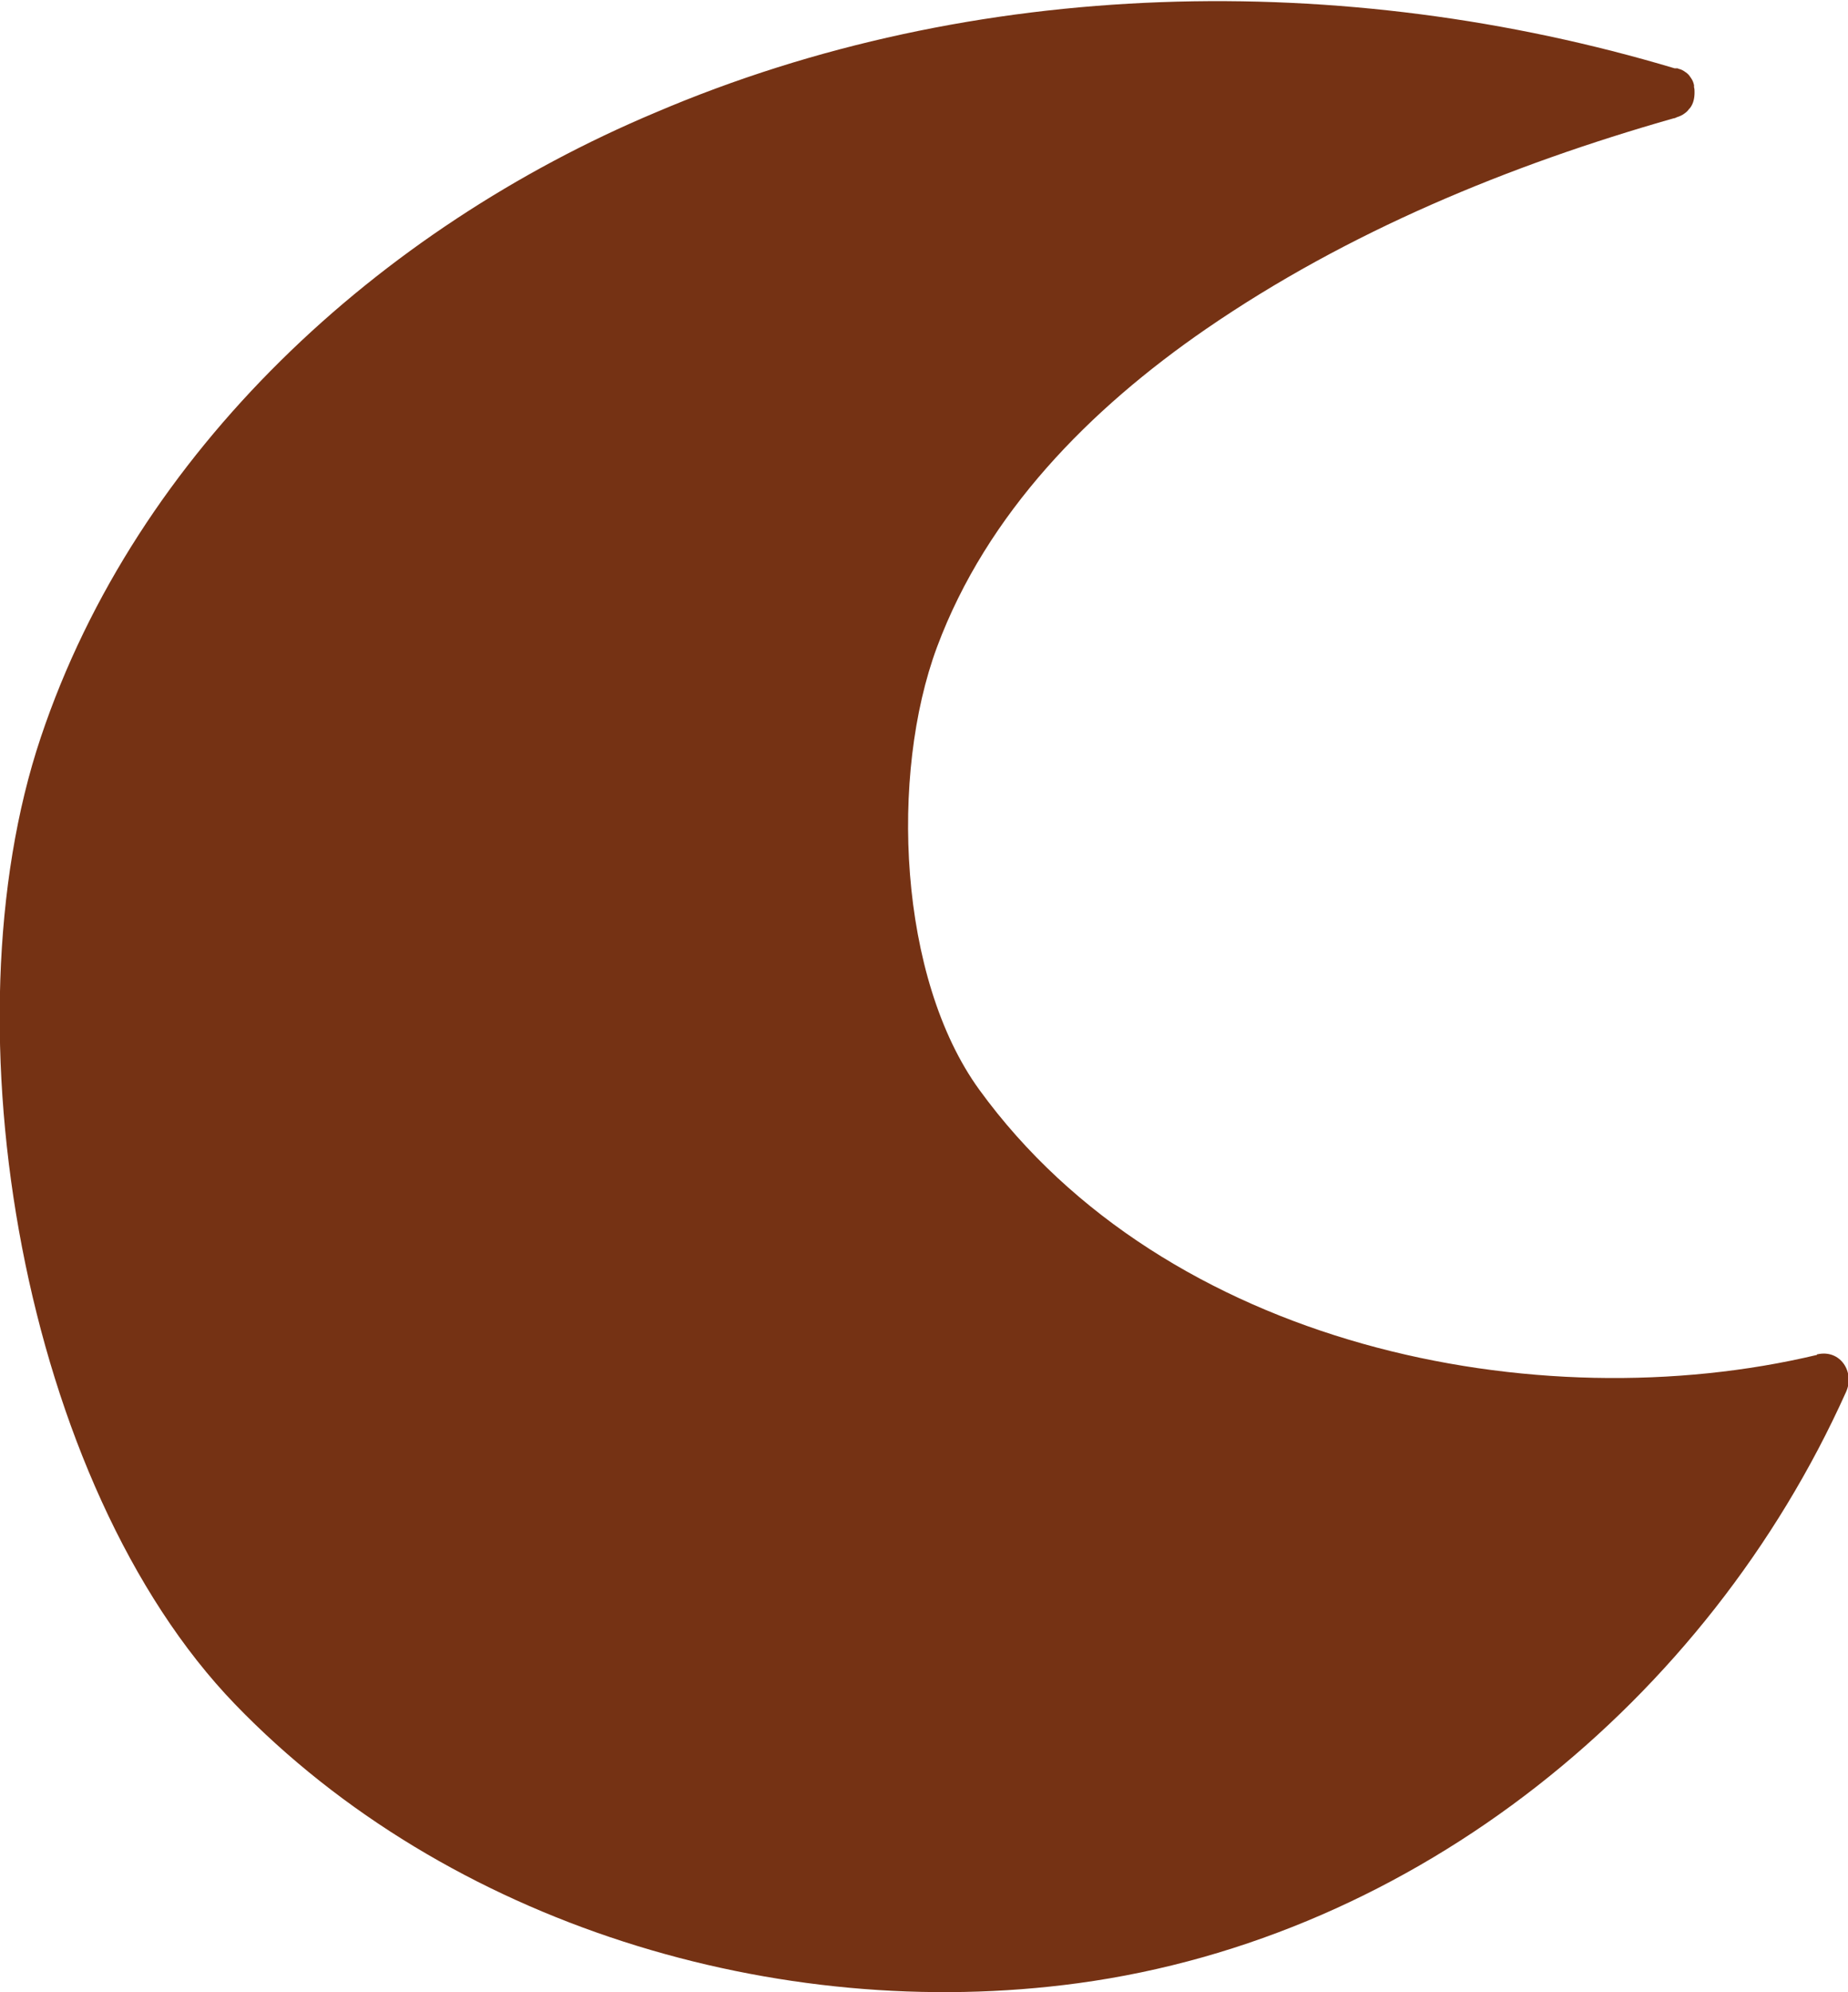 <?xml version="1.0" encoding="UTF-8"?>
<svg id="Layer_2" xmlns="http://www.w3.org/2000/svg" version="1.1" viewBox="0 0 36.25 39.07">
  <!-- Generator: Adobe Illustrator 29.8.1, SVG Export Plug-In . SVG Version: 2.1.1 Build 2)  -->
  <defs>
    <style>
      .st0 {
        fill: #753214;
      }
    </style>
  </defs>
  <path class="st0" d="M35.64,26.57c-5.5,1.31-12.77-.16-16.43-5.2-1.59-2.19-1.76-6.18-.83-8.68.98-2.63,3-4.67,5.28-6.24,2.78-1.91,5.94-3.21,9.17-4.13.02,0,.04-.01.06-.02,0,0,0,0,0,0s0,0,0,0c.06-.02.11-.04.16-.08.03-.02.06-.05.08-.08,0,0,.01-.01.02-.02.07-.09.09-.2.09-.31,0-.03,0-.07-.01-.1,0-.01,0-.03,0-.04-.01-.05-.03-.1-.06-.14,0-.01-.02-.02-.02-.03-.02-.03-.05-.06-.08-.08-.04-.03-.09-.06-.14-.07,0,0-.01,0-.02-.01,0,0-.02,0-.03,0,0,0-.02,0-.03,0-6.49-1.94-13.73-1.81-20,.87C7.45,4.48,2.69,8.82.8,14.46c-1.91,5.69-.34,14.66,3.81,18.96,4.17,4.32,10.64,6.27,16.54,5.47,6.64-.9,12.34-5.54,15.06-11.59.18-.39-.11-.85-.57-.74Z"/>
</svg>